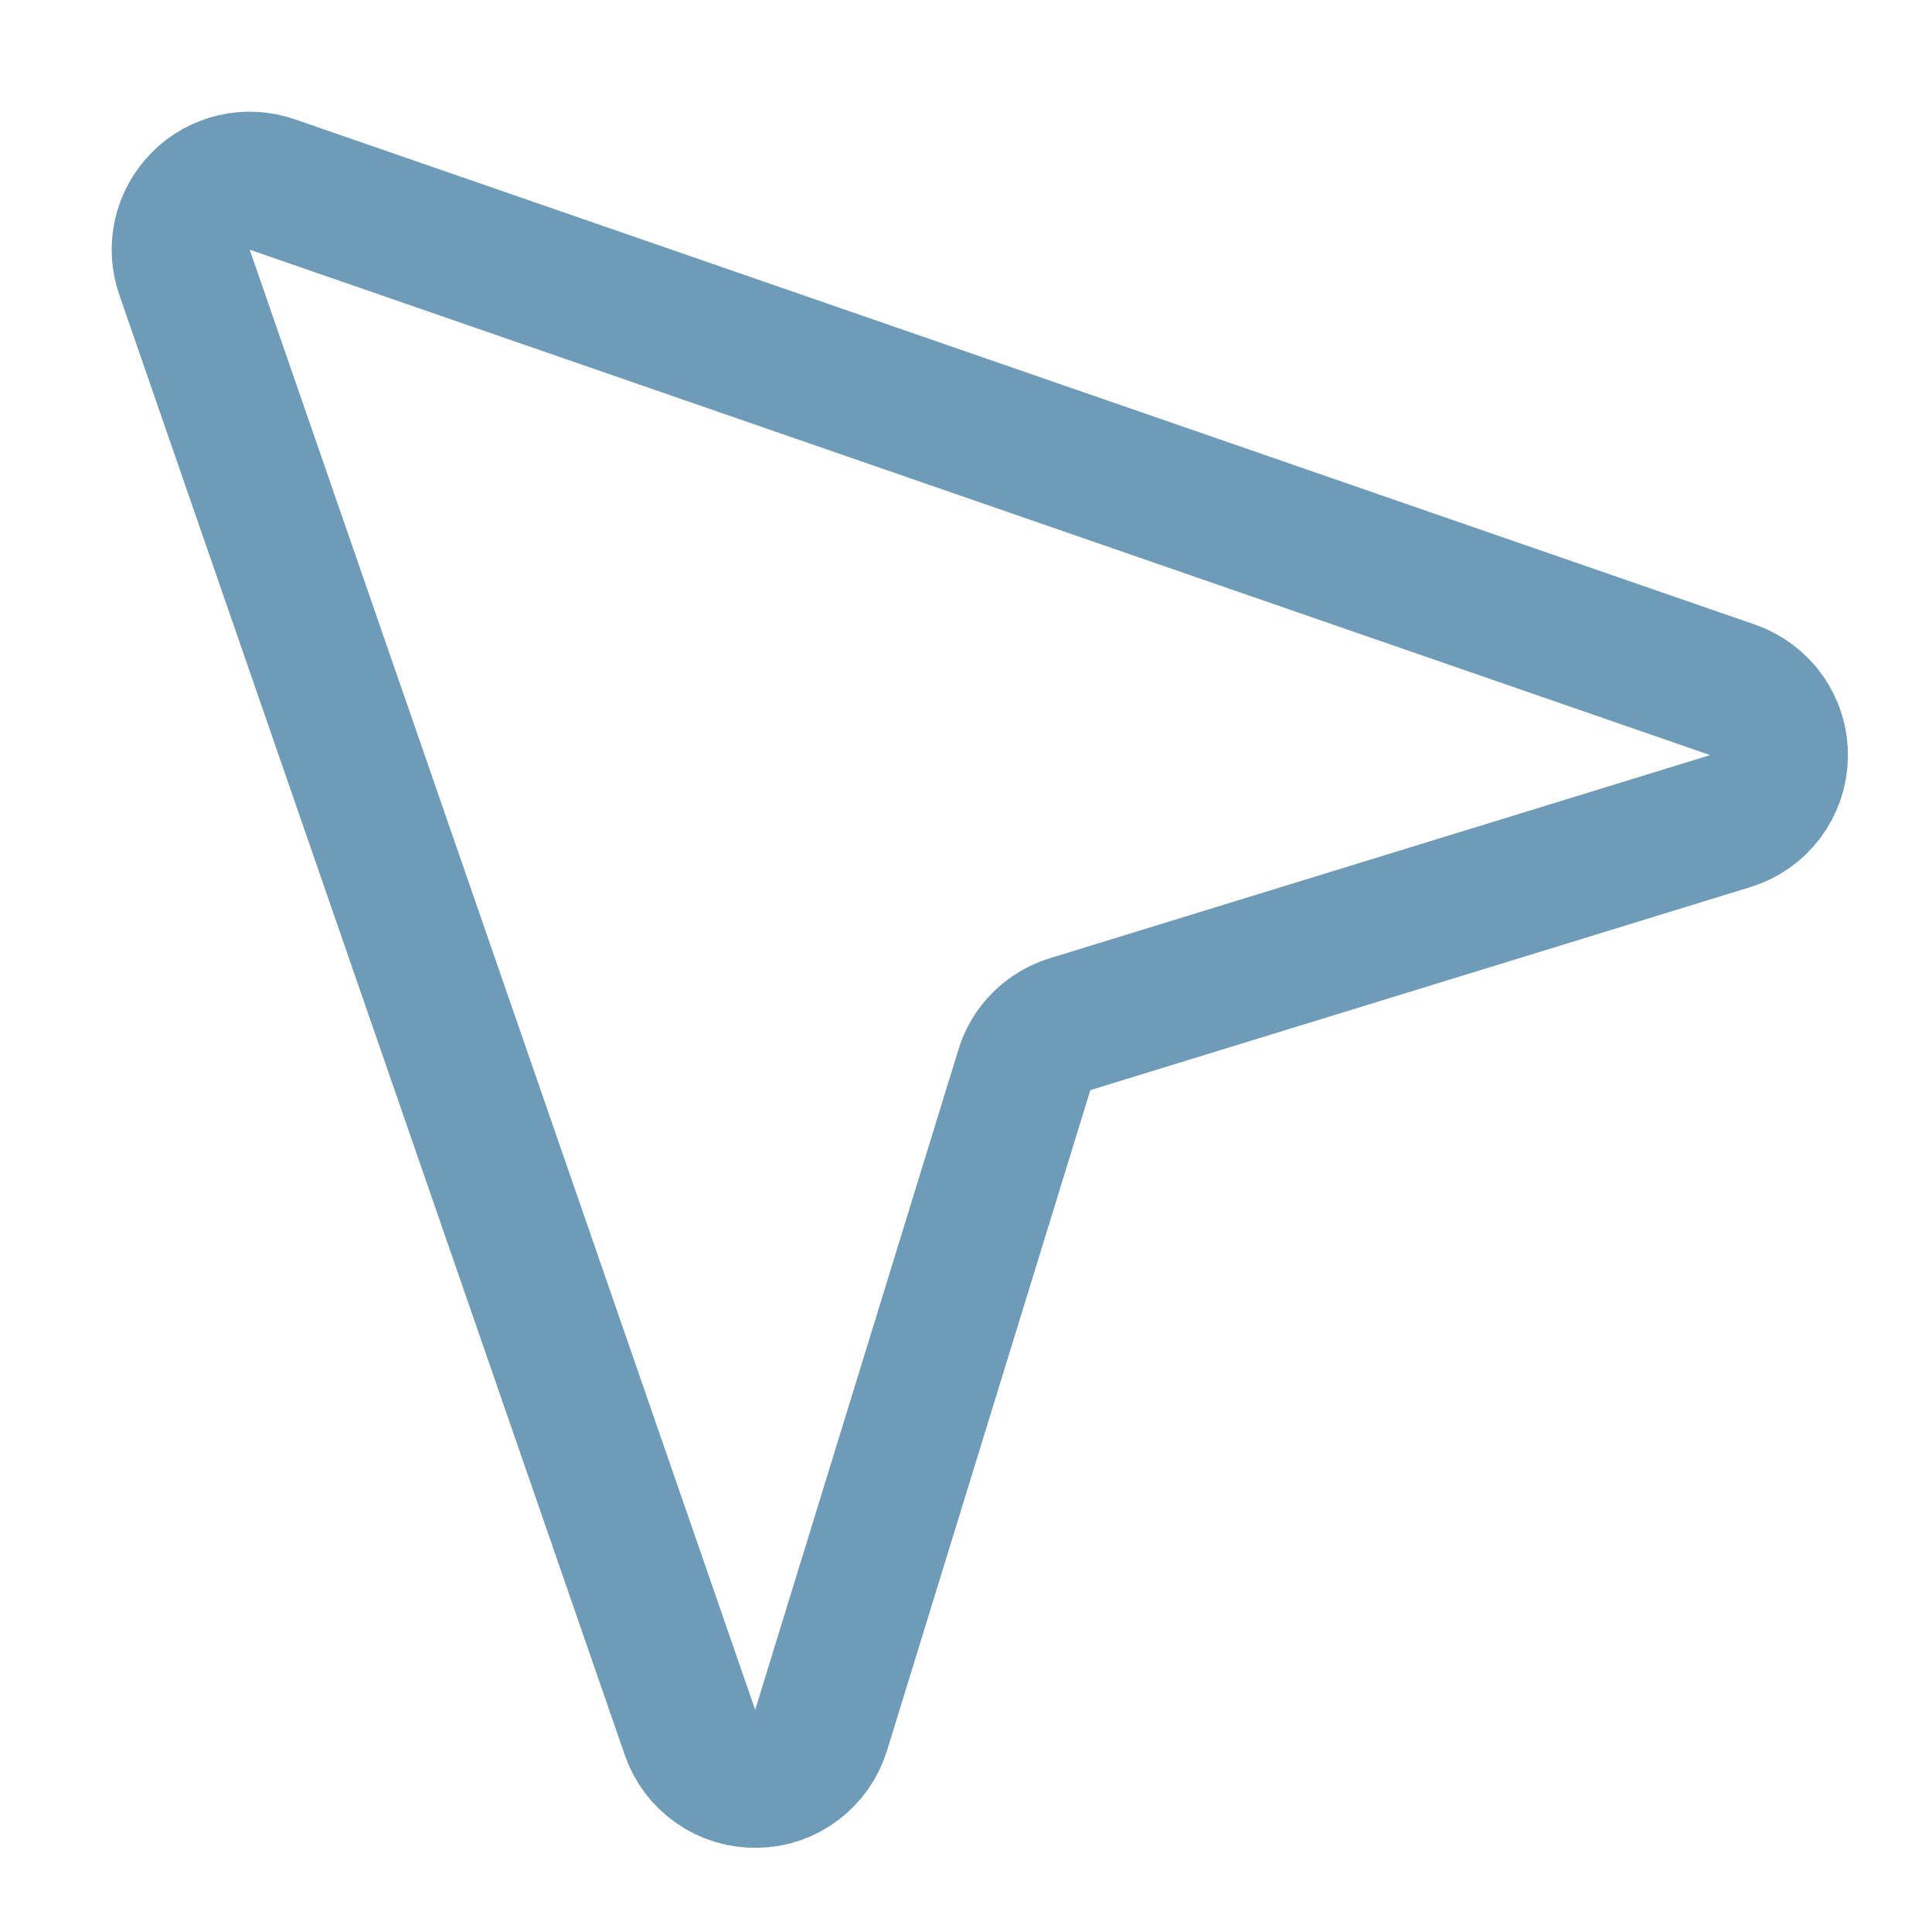 <svg viewBox="0 0 14 14" fill="none" xmlns="http://www.w3.org/2000/svg">
<path d="M1.337 1.973L5 12.554C5.034 12.654 5.099 12.74 5.186 12.8C5.272 12.861 5.376 12.892 5.481 12.89C5.587 12.889 5.689 12.854 5.773 12.79C5.857 12.727 5.919 12.638 5.95 12.538L7.423 7.753C7.446 7.675 7.489 7.604 7.547 7.546C7.604 7.489 7.675 7.446 7.753 7.422L12.538 5.95C12.639 5.919 12.727 5.857 12.791 5.772C12.854 5.688 12.889 5.586 12.891 5.481C12.893 5.375 12.861 5.272 12.801 5.185C12.74 5.099 12.654 5.034 12.555 4.999L1.973 1.337C1.884 1.306 1.789 1.301 1.697 1.322C1.606 1.343 1.522 1.389 1.456 1.456C1.39 1.522 1.343 1.606 1.322 1.697C1.301 1.788 1.306 1.884 1.337 1.973V1.973Z" stroke="#6E9BB8" stroke-linecap="round" stroke-linejoin="round"/>
</svg>
